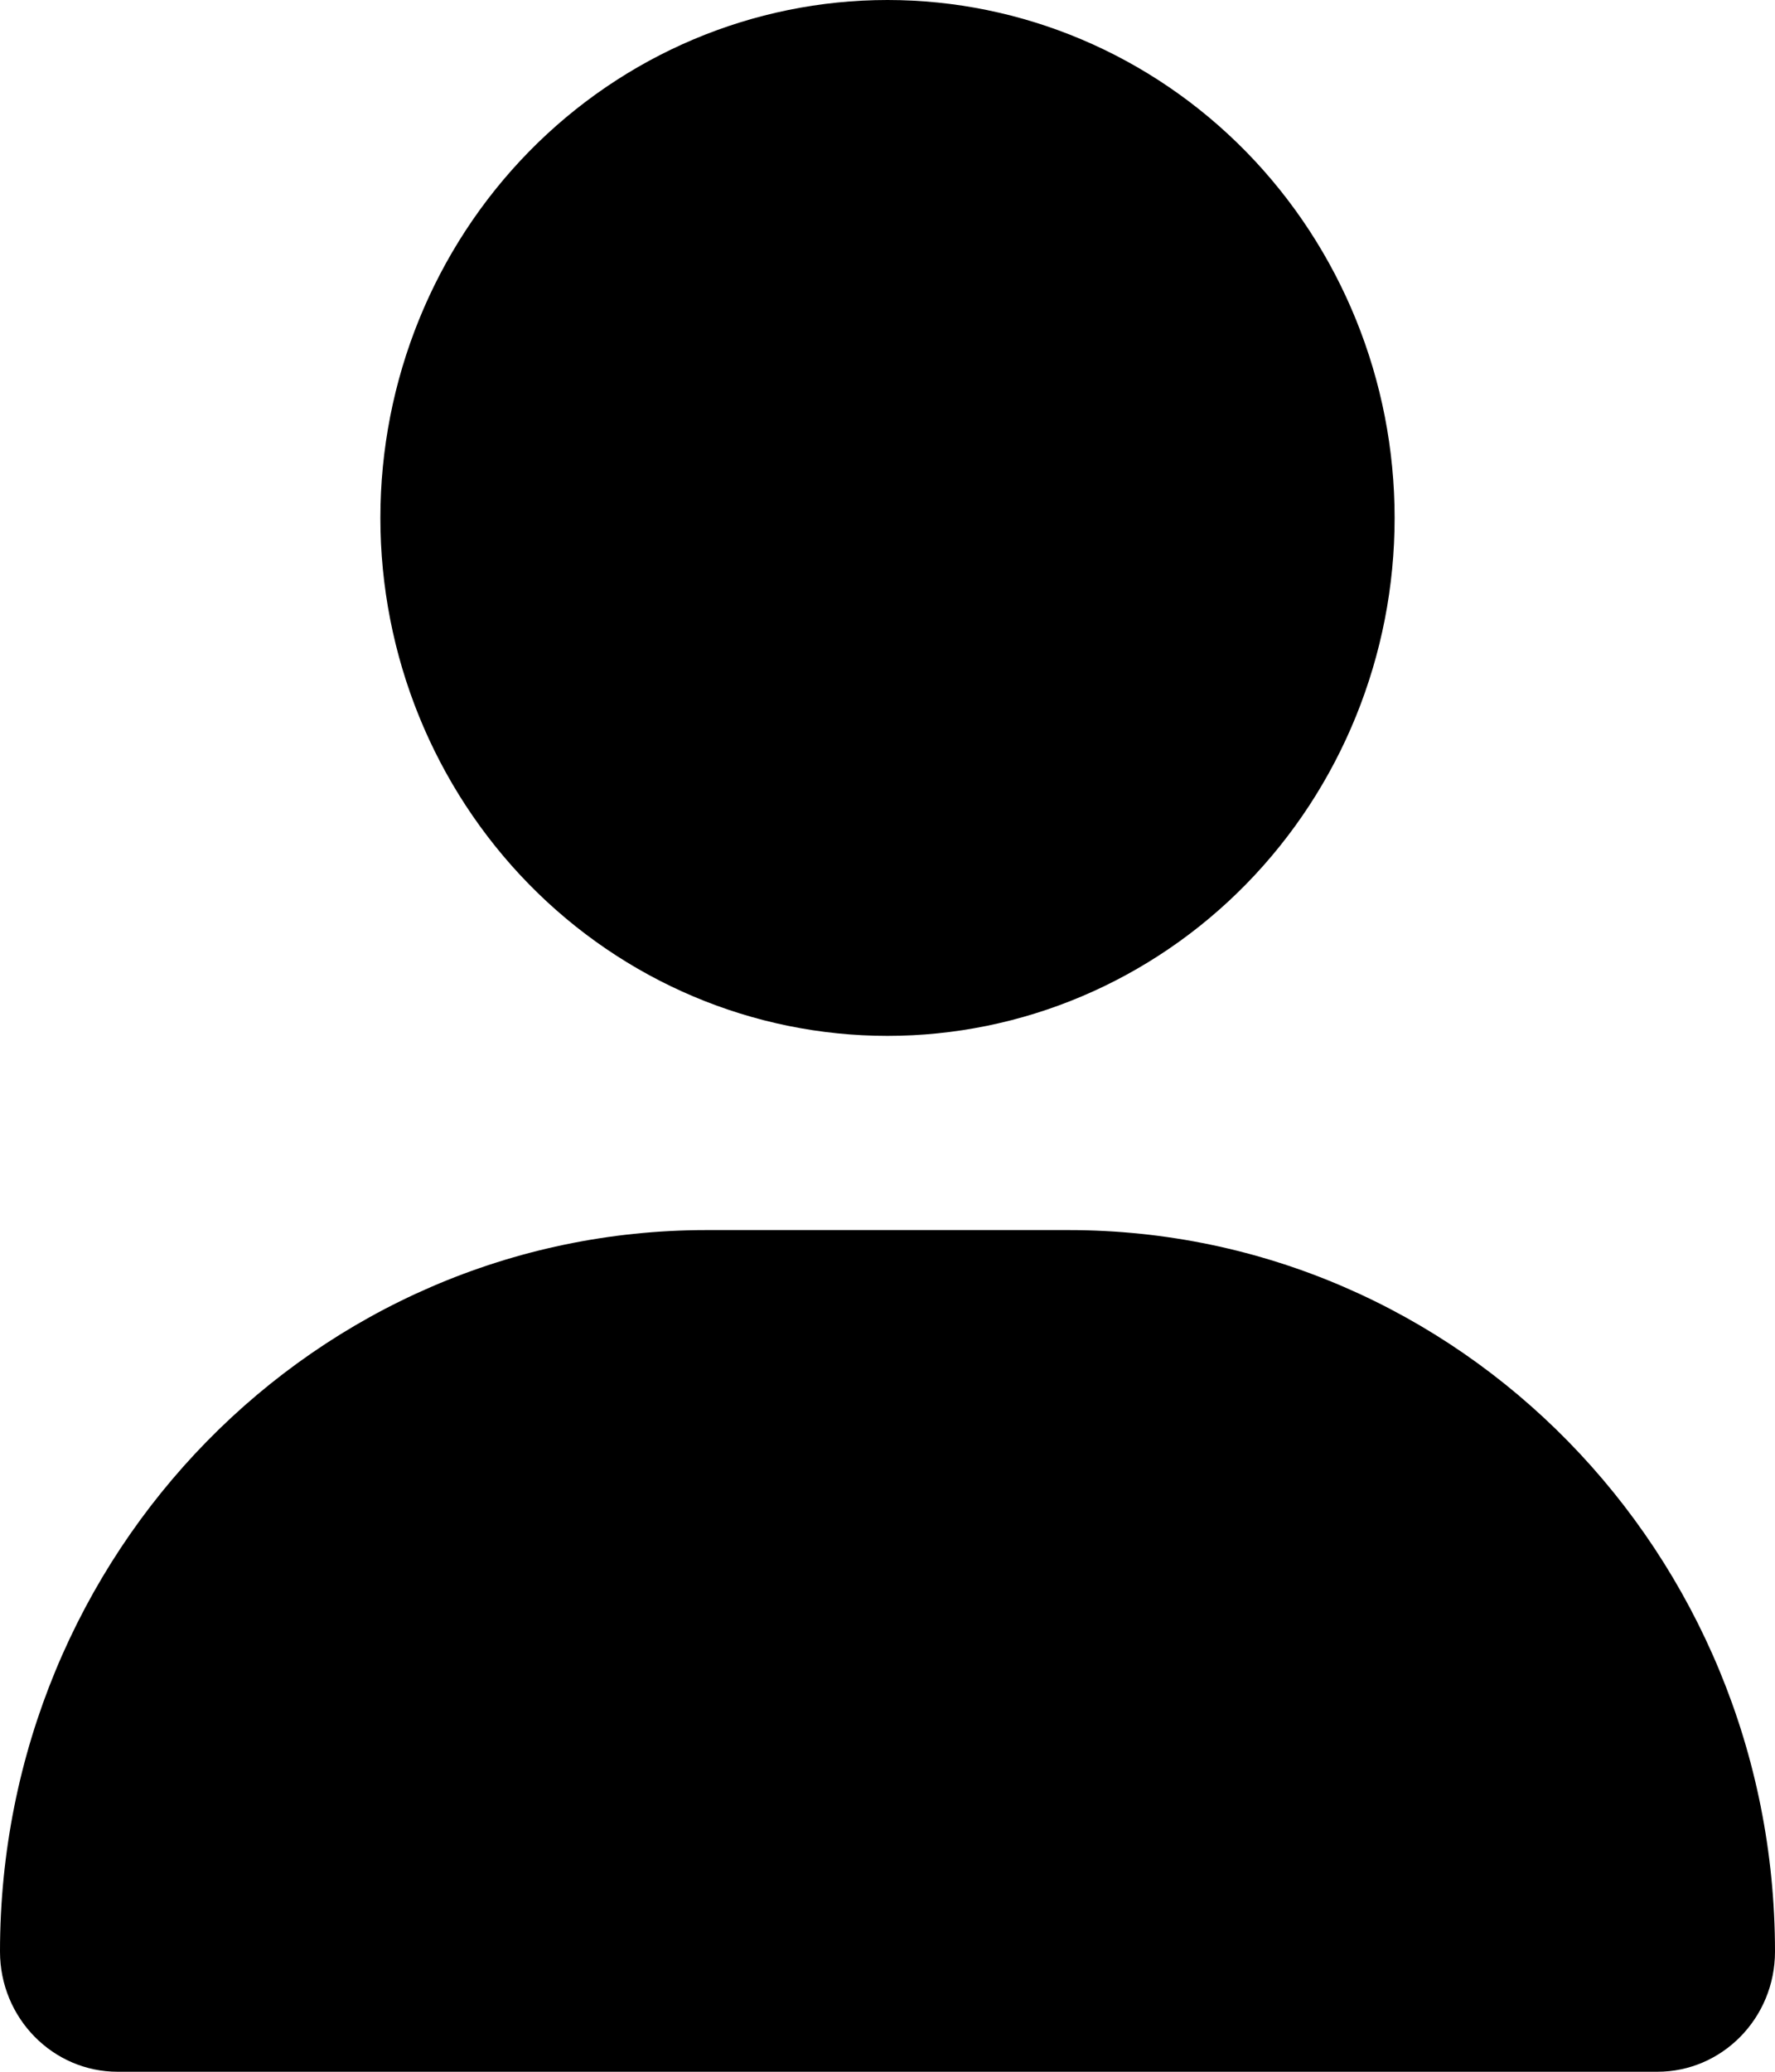 <svg width="30" height="35" viewBox="0 0 30 35" fill="none" xmlns="http://www.w3.org/2000/svg">
<path d="M15 17.5C17.273 17.5 19.453 16.578 21.061 14.937C22.668 13.296 23.571 11.071 23.571 8.75C23.571 6.429 22.668 4.204 21.061 2.563C19.453 0.922 17.273 0 15 0C12.727 0 10.546 0.922 8.939 2.563C7.332 4.204 6.429 6.429 6.429 8.75C6.429 11.071 7.332 13.296 8.939 14.937C10.546 16.578 12.727 17.5 15 17.5ZM11.94 20.781C5.344 20.781 0 26.236 0 32.97C0 34.091 0.891 35 1.989 35H28.011C29.109 35 30 34.091 30 32.97C30 26.236 24.656 20.781 18.06 20.781H11.94Z" fill="black"/>
</svg>

